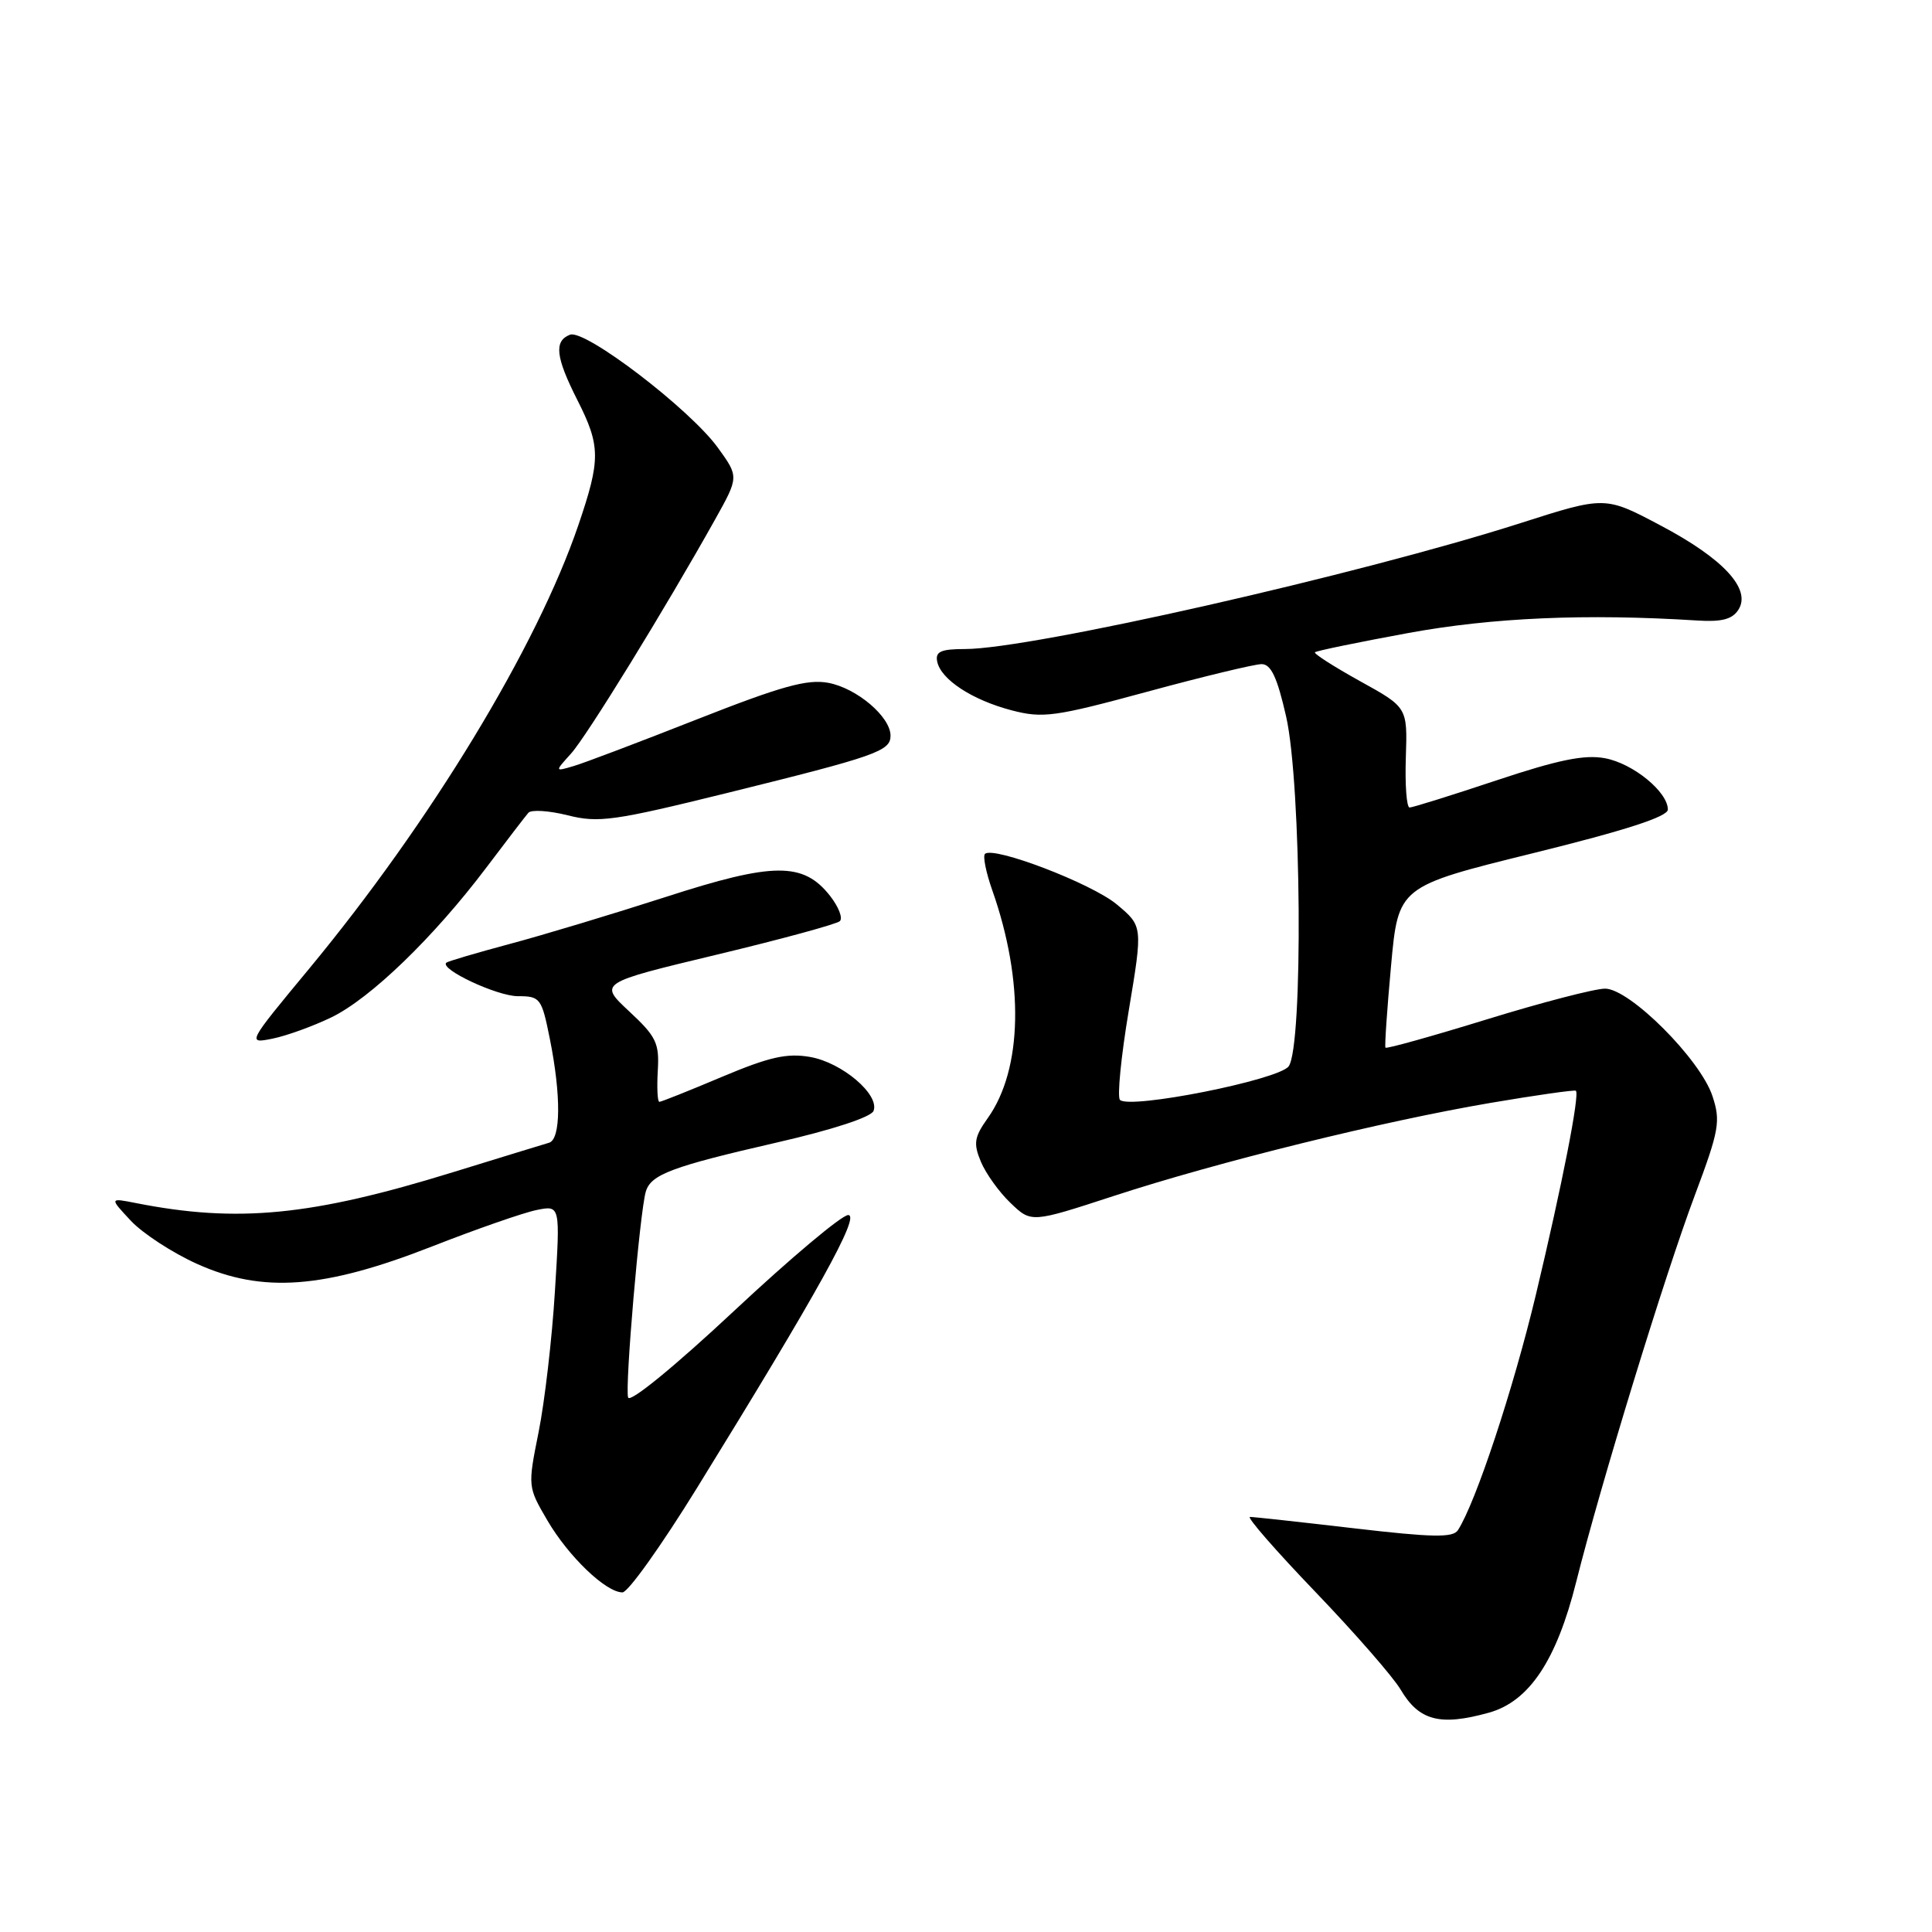 <?xml version="1.0" encoding="UTF-8" standalone="no"?>
<!DOCTYPE svg PUBLIC "-//W3C//DTD SVG 1.1//EN" "http://www.w3.org/Graphics/SVG/1.1/DTD/svg11.dtd" >
<svg xmlns="http://www.w3.org/2000/svg" xmlns:xlink="http://www.w3.org/1999/xlink" version="1.1" viewBox="0 0 256 256">
 <g >
 <path fill="currentColor"
d=" M 197.28 226.94 C 202.62 225.46 206.25 220.02 208.86 209.59 C 212.10 196.68 220.58 169.02 224.57 158.39 C 227.81 149.74 228.01 148.57 226.91 145.24 C 225.31 140.37 215.94 131.00 212.68 131.00 C 211.33 131.00 204.28 132.83 197.02 135.07 C 189.75 137.31 183.71 139.00 183.58 138.82 C 183.46 138.64 183.79 133.77 184.32 127.98 C 185.28 117.46 185.28 117.46 203.14 113.05 C 215.42 110.02 221.00 108.21 221.00 107.27 C 221.00 104.93 216.39 101.16 212.67 100.47 C 209.97 99.96 206.49 100.67 198.30 103.40 C 192.36 105.38 187.17 107.00 186.78 107.00 C 186.38 107.00 186.16 104.01 186.28 100.37 C 186.50 93.73 186.50 93.73 180.20 90.25 C 176.74 88.33 174.05 86.61 174.24 86.43 C 174.42 86.24 179.96 85.10 186.54 83.89 C 197.73 81.83 210.16 81.29 224.88 82.22 C 228.14 82.43 229.54 82.06 230.35 80.79 C 232.09 78.06 228.36 74.02 220.02 69.62 C 212.68 65.73 212.68 65.73 201.46 69.32 C 180.17 76.13 136.63 86.00 127.88 86.00 C 124.68 86.00 123.92 86.34 124.18 87.64 C 124.64 90.02 128.81 92.75 134.04 94.12 C 138.18 95.20 139.74 94.99 152.04 91.65 C 159.44 89.64 166.25 88.00 167.17 88.00 C 168.42 88.00 169.24 89.76 170.42 94.95 C 172.45 103.87 172.70 138.68 170.75 141.30 C 169.40 143.10 149.69 147.02 148.40 145.74 C 148.02 145.35 148.54 140.02 149.57 133.88 C 151.43 122.72 151.43 122.72 147.98 119.84 C 144.65 117.06 131.60 112.07 130.51 113.15 C 130.22 113.45 130.65 115.60 131.47 117.93 C 135.73 130.00 135.51 141.67 130.88 148.16 C 129.09 150.68 128.96 151.50 129.97 153.93 C 130.62 155.49 132.38 157.95 133.90 159.40 C 136.65 162.04 136.65 162.04 147.58 158.47 C 161.34 153.97 183.22 148.57 197.50 146.14 C 203.55 145.11 208.64 144.39 208.81 144.53 C 209.35 144.98 207.00 156.96 203.49 171.65 C 200.50 184.12 195.55 199.09 193.18 202.76 C 192.53 203.77 189.80 203.72 179.44 202.51 C 172.33 201.68 166.12 201.00 165.63 201.00 C 165.15 201.00 169.04 205.46 174.27 210.91 C 179.50 216.36 184.60 222.20 185.59 223.88 C 188.03 228.01 190.81 228.74 197.28 226.94 Z  M 92.30 197.25 C 108.40 171.17 114.04 161.00 112.39 161.00 C 111.54 161.00 104.73 166.72 97.25 173.72 C 89.42 181.04 83.47 185.91 83.23 185.18 C 82.78 183.84 84.78 160.59 85.57 157.90 C 86.24 155.62 89.03 154.58 102.93 151.39 C 110.28 149.71 115.44 148.02 115.75 147.20 C 116.58 145.04 111.56 140.78 107.33 140.05 C 104.27 139.52 101.93 140.05 95.66 142.69 C 91.35 144.51 87.62 146.00 87.37 146.00 C 87.12 146.00 87.03 144.15 87.16 141.88 C 87.38 138.22 86.96 137.35 83.37 134.01 C 79.34 130.25 79.34 130.25 94.92 126.51 C 103.49 124.46 110.85 122.45 111.28 122.06 C 111.71 121.66 111.12 120.16 109.99 118.71 C 106.44 114.20 102.49 114.23 88.19 118.86 C 81.21 121.11 71.90 123.92 67.50 125.09 C 63.10 126.27 59.34 127.38 59.14 127.56 C 58.21 128.41 65.85 131.99 68.61 132.00 C 71.59 132.00 71.77 132.24 72.86 137.67 C 74.36 145.15 74.32 150.97 72.75 151.42 C 72.06 151.62 66.33 153.38 60.00 155.33 C 41.26 161.12 31.47 162.07 18.00 159.41 C 14.50 158.72 14.50 158.72 17.35 161.77 C 18.92 163.44 22.87 166.02 26.15 167.49 C 34.81 171.38 42.93 170.77 57.25 165.16 C 63.17 162.84 69.41 160.67 71.12 160.33 C 74.24 159.70 74.24 159.70 73.53 171.10 C 73.15 177.37 72.17 185.76 71.37 189.75 C 69.92 196.98 69.93 197.02 72.54 201.48 C 75.34 206.26 80.29 211.00 82.48 211.00 C 83.22 211.00 87.63 204.81 92.30 197.25 Z  M 43.90 134.81 C 49.08 132.30 57.44 124.23 64.41 115.00 C 67.11 111.42 69.63 108.14 70.01 107.70 C 70.39 107.26 72.74 107.41 75.22 108.03 C 79.30 109.06 81.33 108.78 96.36 105.07 C 116.14 100.18 118.00 99.53 118.00 97.48 C 118.00 94.98 113.54 91.19 109.76 90.48 C 106.98 89.96 103.58 90.90 92.40 95.30 C 84.76 98.31 77.38 101.11 76.00 101.51 C 73.50 102.25 73.50 102.25 75.65 99.87 C 77.72 97.60 88.12 80.69 94.75 68.84 C 97.91 63.18 97.91 63.18 95.12 59.32 C 91.40 54.19 77.52 43.59 75.53 44.35 C 73.38 45.18 73.62 47.31 76.50 53.00 C 79.59 59.10 79.60 60.88 76.64 69.57 C 71.13 85.74 57.05 108.93 40.93 128.40 C 32.76 138.26 32.74 138.30 36.09 137.63 C 37.94 137.26 41.45 135.99 43.90 134.81 Z "/>
</g>
</svg>